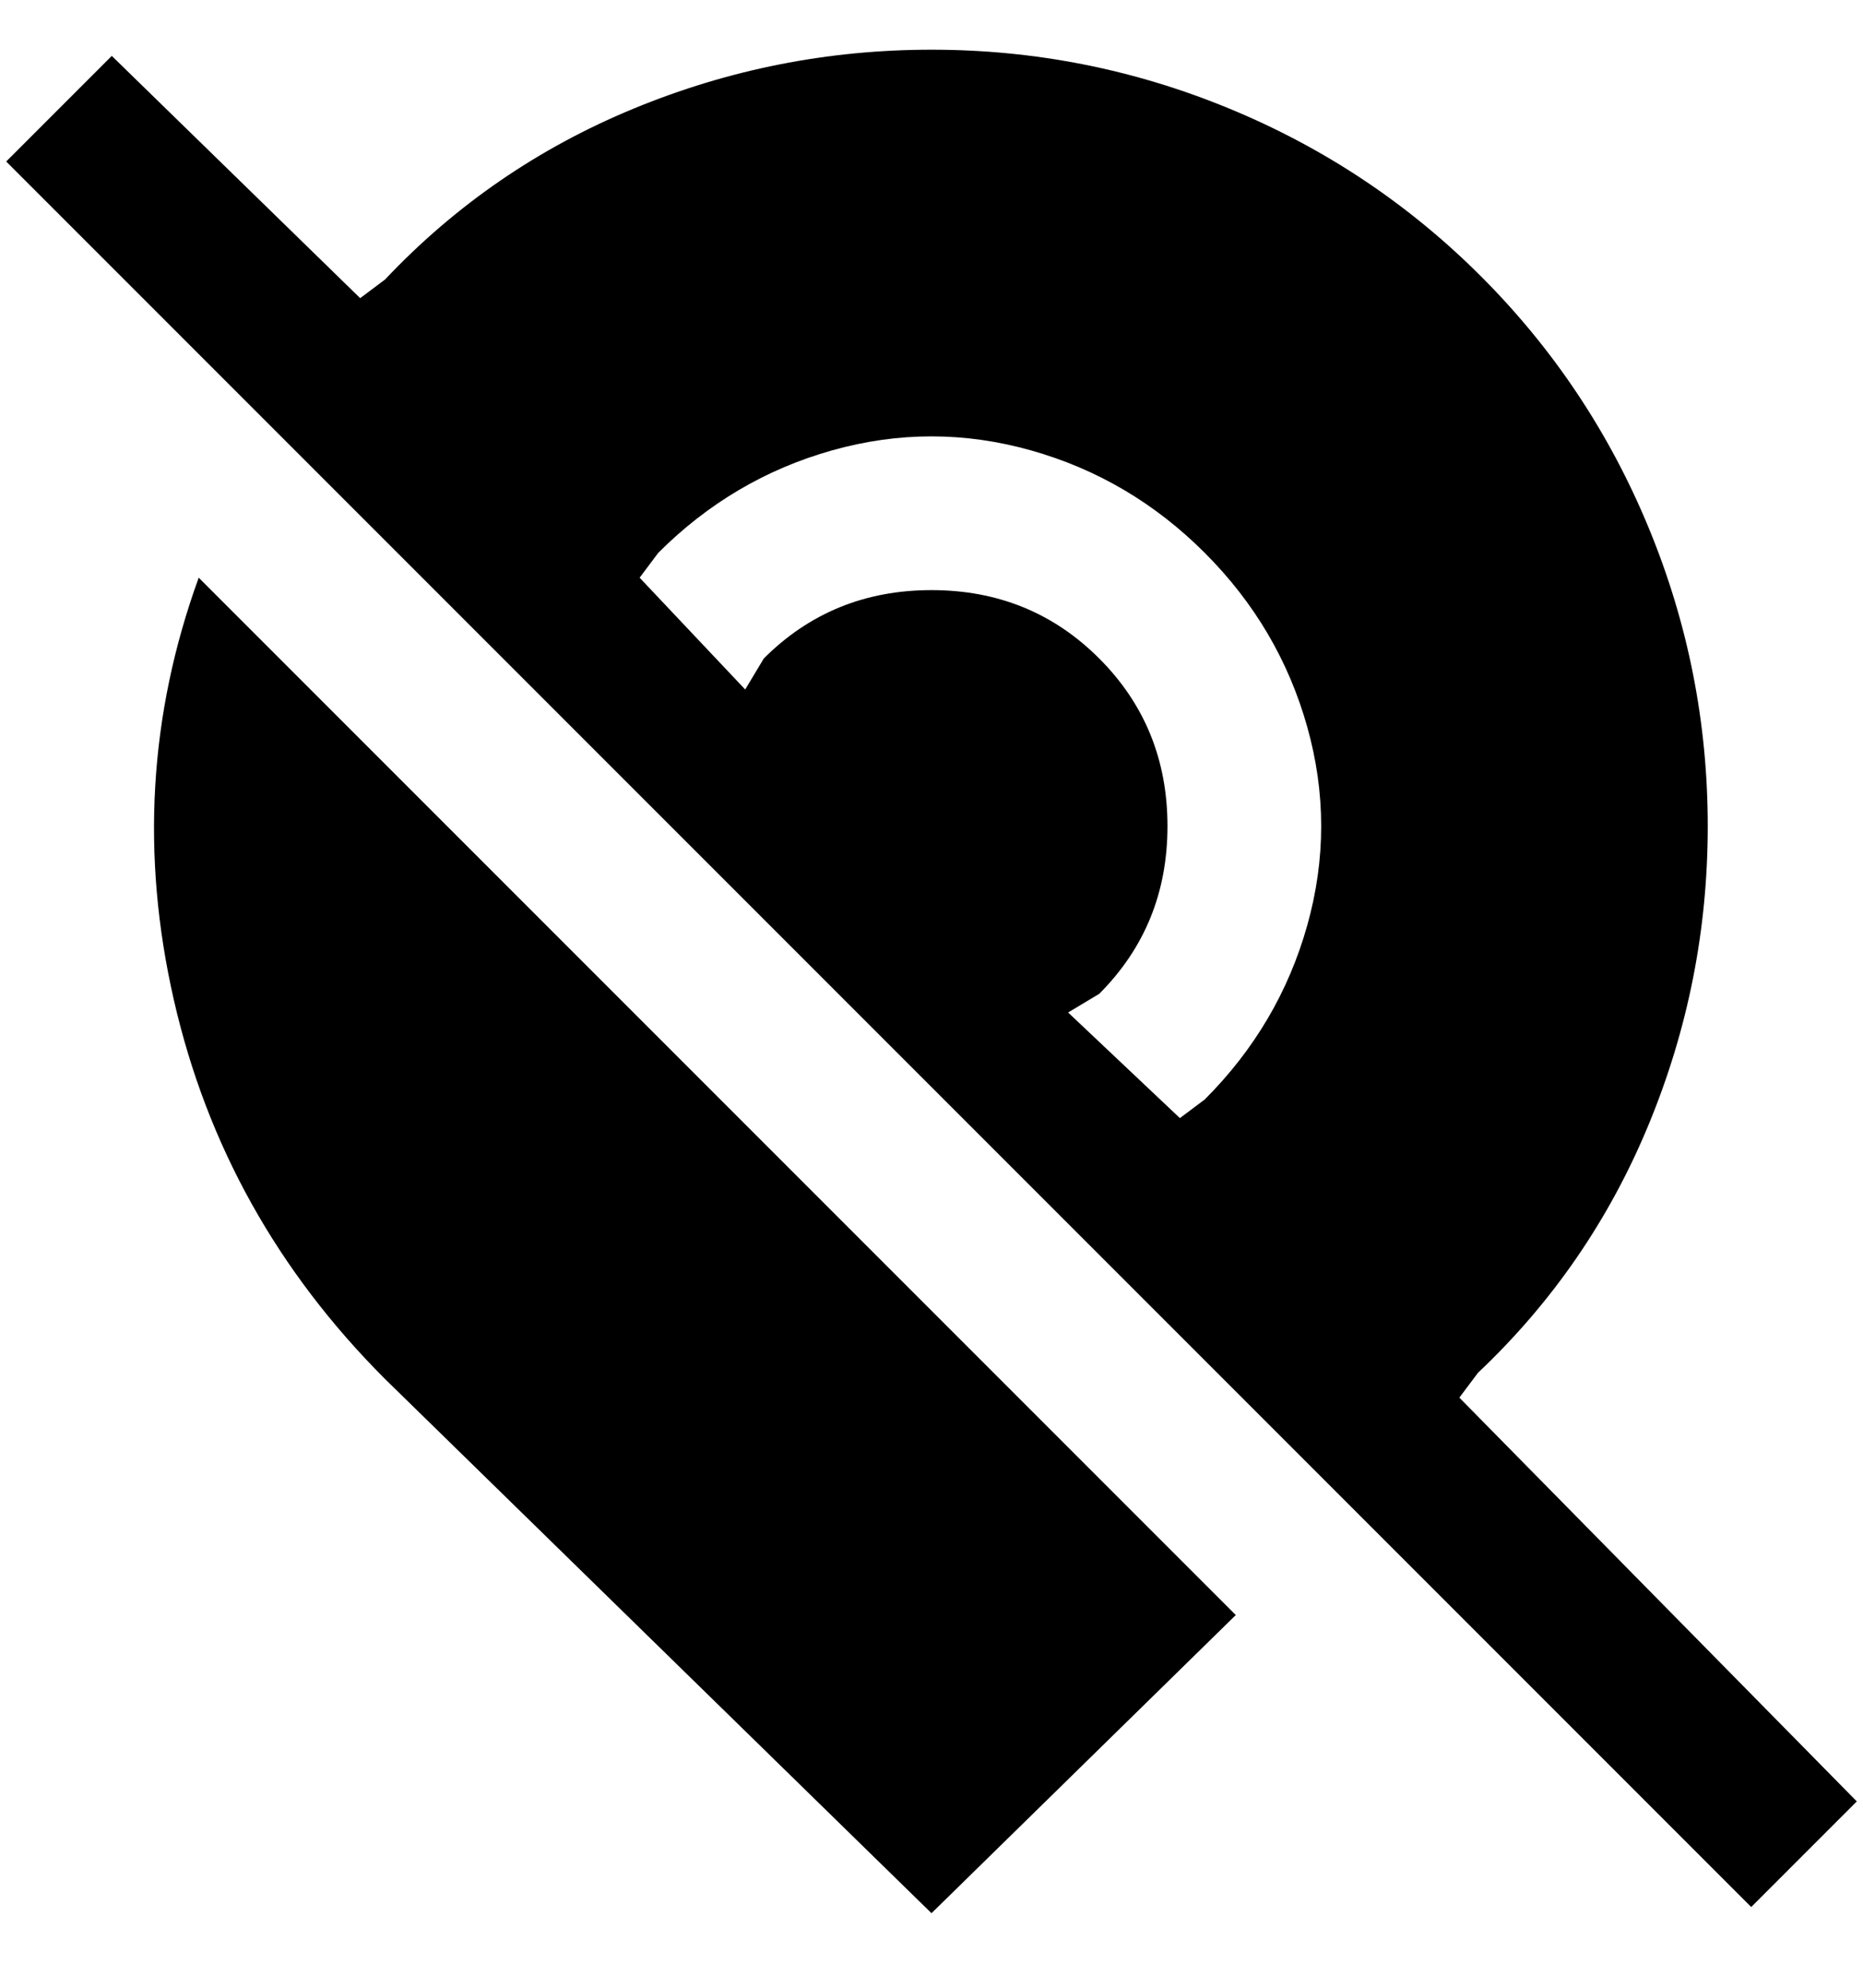 <svg viewBox="0 0 300 320" xmlns="http://www.w3.org/2000/svg"><path d="M32 93l167 167-49 48-88-86q-26-26-34-61t4-68zm267 197l-17 17L1 26 18 9l40 39 4-3q17-18 40-27.5T150 8q25 0 48 9.5t40.5 27Q256 62 265.5 85t9.5 48q0 25-9.5 48T238 221l-3 4 64 65zM194 89q-12-12-28-16.5t-32 0Q118 77 106 89l-3 4 17 18 3-5q11-11 27-11t27 11q11 11 11 27t-11 27l-5 3 18 17 4-3q12-12 16.5-28t0-32Q206 101 194 89z"/></svg>
